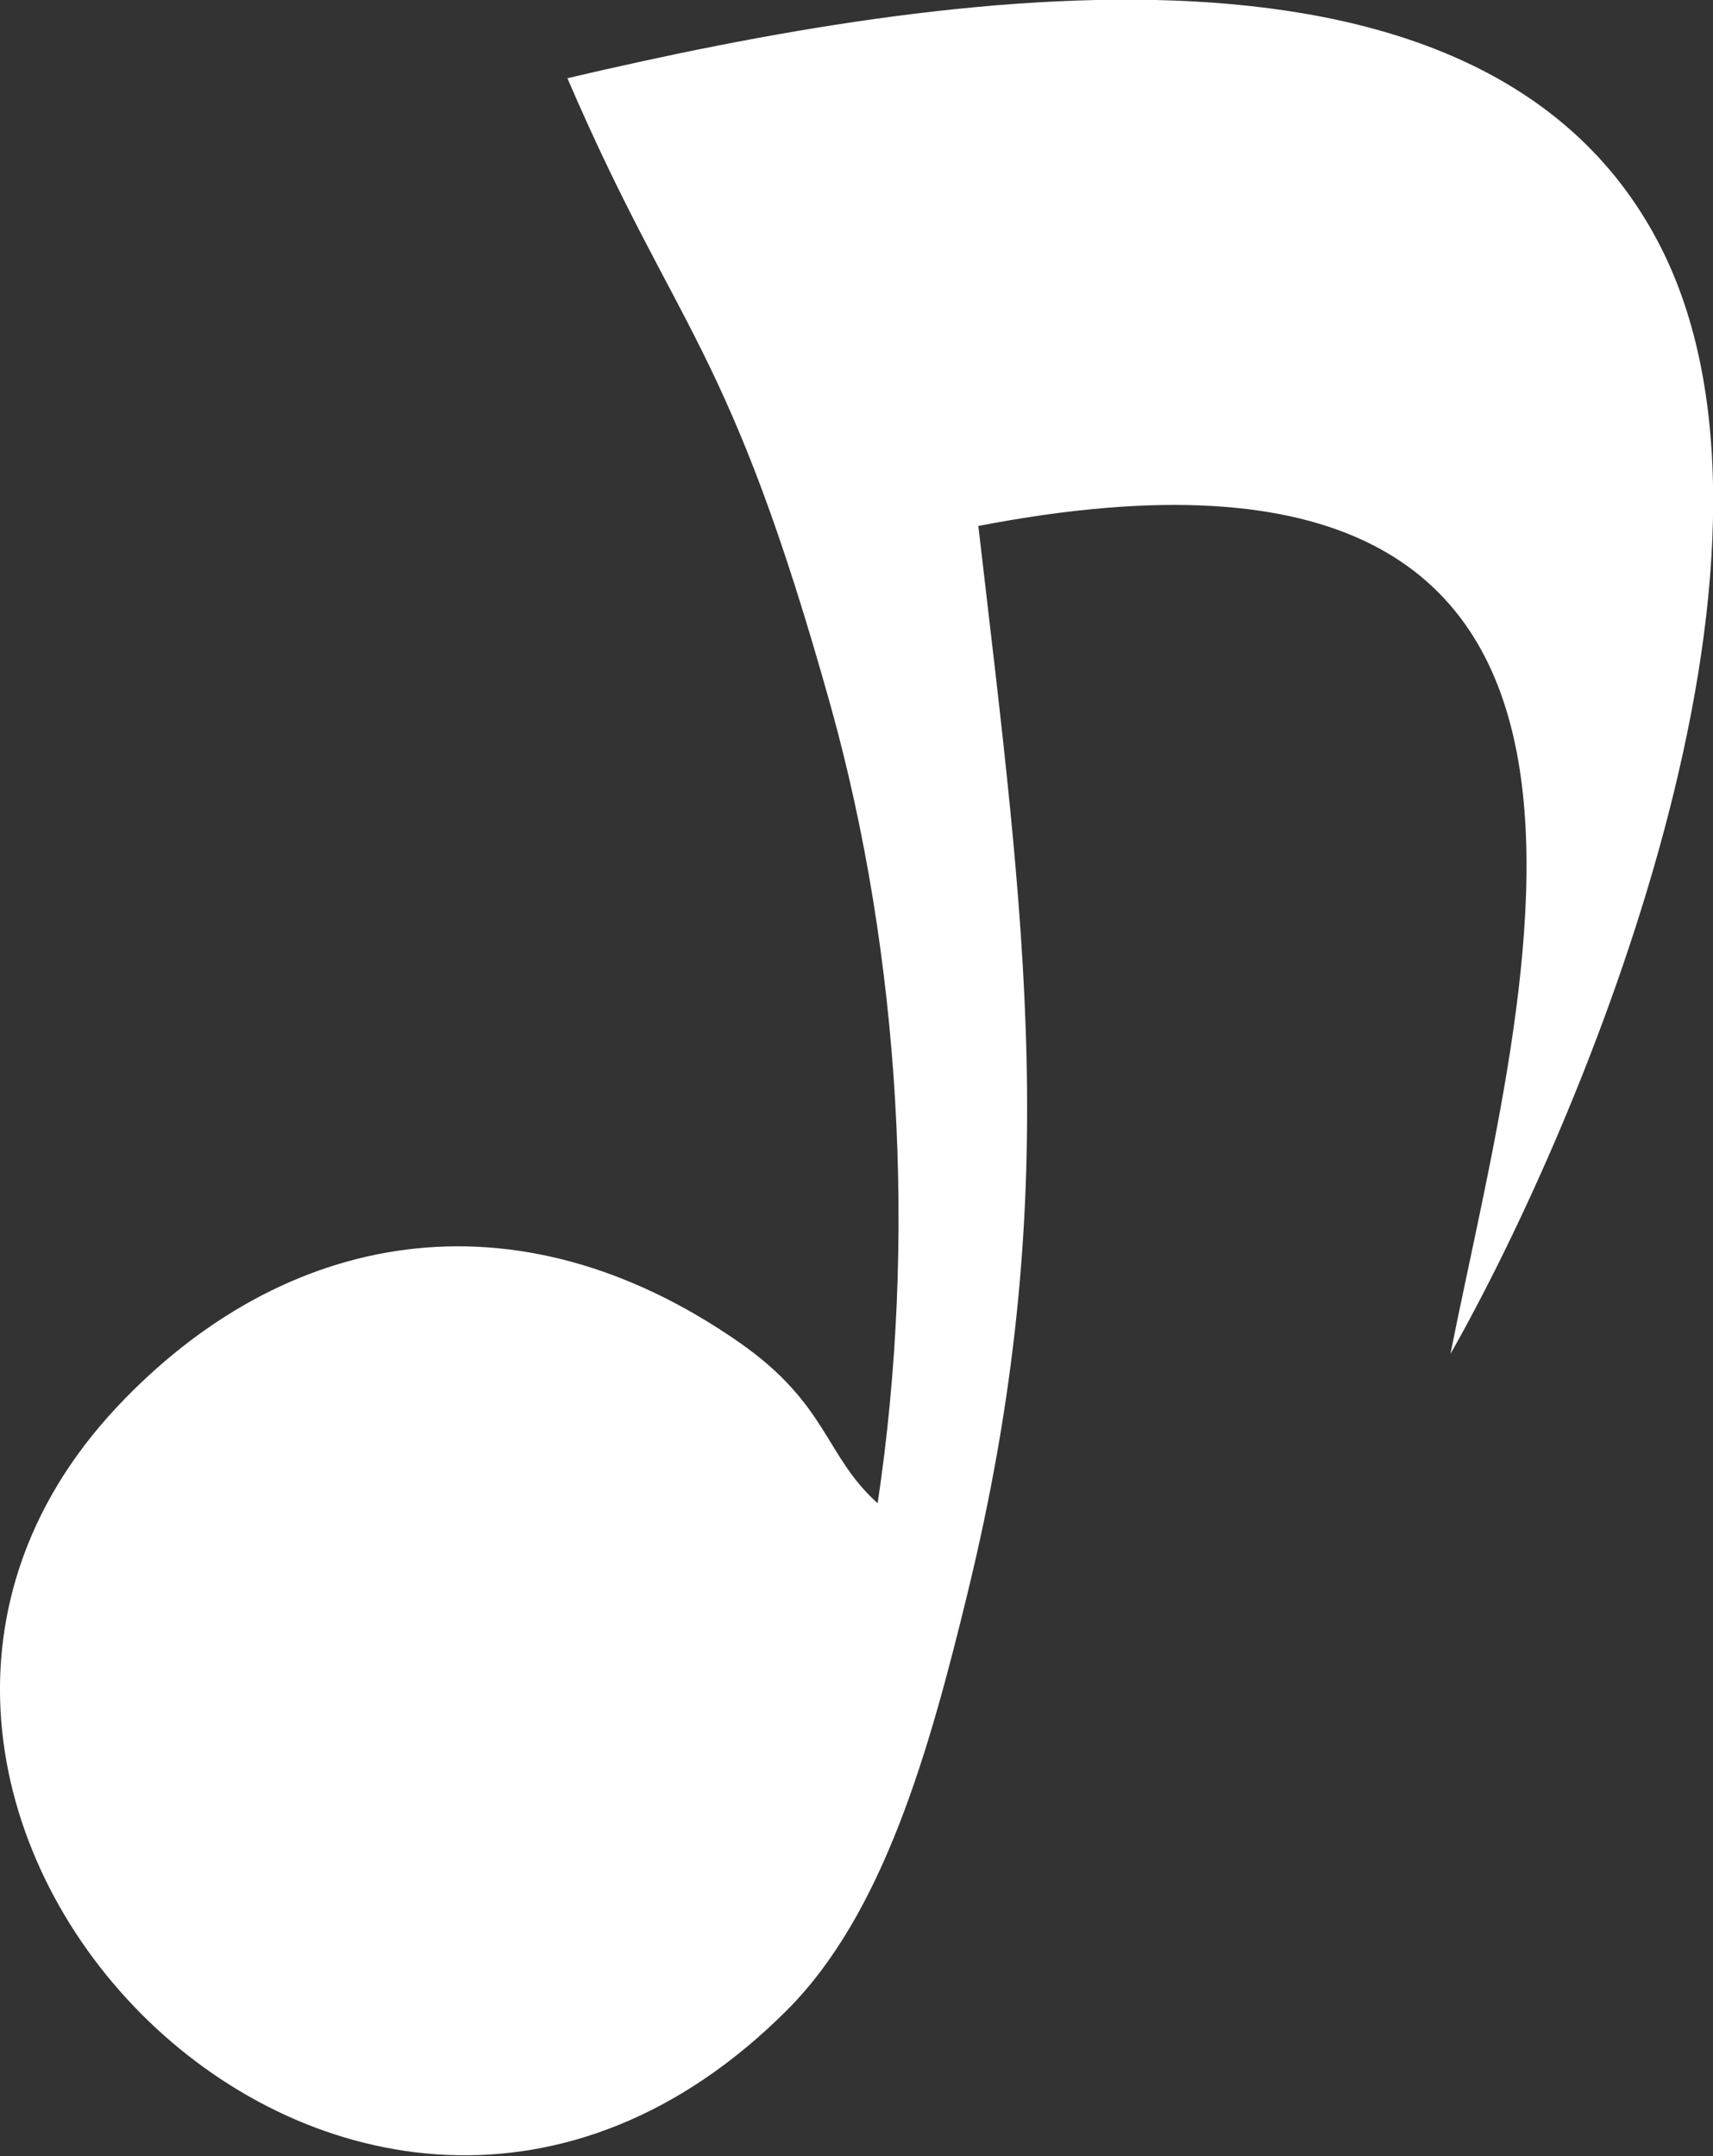 <?xml version="1.0" encoding="UTF-8"?><svg id="Capa_1" xmlns="http://www.w3.org/2000/svg" viewBox="0 0 19.05 23.98"><rect x="0" y="0" width="19.05" height="23.98" fill="#333333" stroke="none"/><defs><style>.cls-1{fill:#ffff;fill-rule:evenodd;stroke-width:0px;}</style></defs><path class="cls-1" d="M6.31.87c1.23,2.86,1.79,2.91,2.93,6.99.77,2.77.96,5.93.52,8.86-.59-.53-.55-1.1-1.54-1.79-2.5-1.74-5.07-1.25-6.92.72-4.18,4.46,2.64,11.52,7.45,6.71,1.07-1.07,1.58-2.87,2.01-4.64,1.08-4.43.63-7.46.12-11.87,8.14-1.57,6.06,5.13,5.25,9.21,1.47-2.59,4.08-8.83,2.35-12.29C16.57-1.04,10.57-.13,6.31.87h0Z"/></svg>